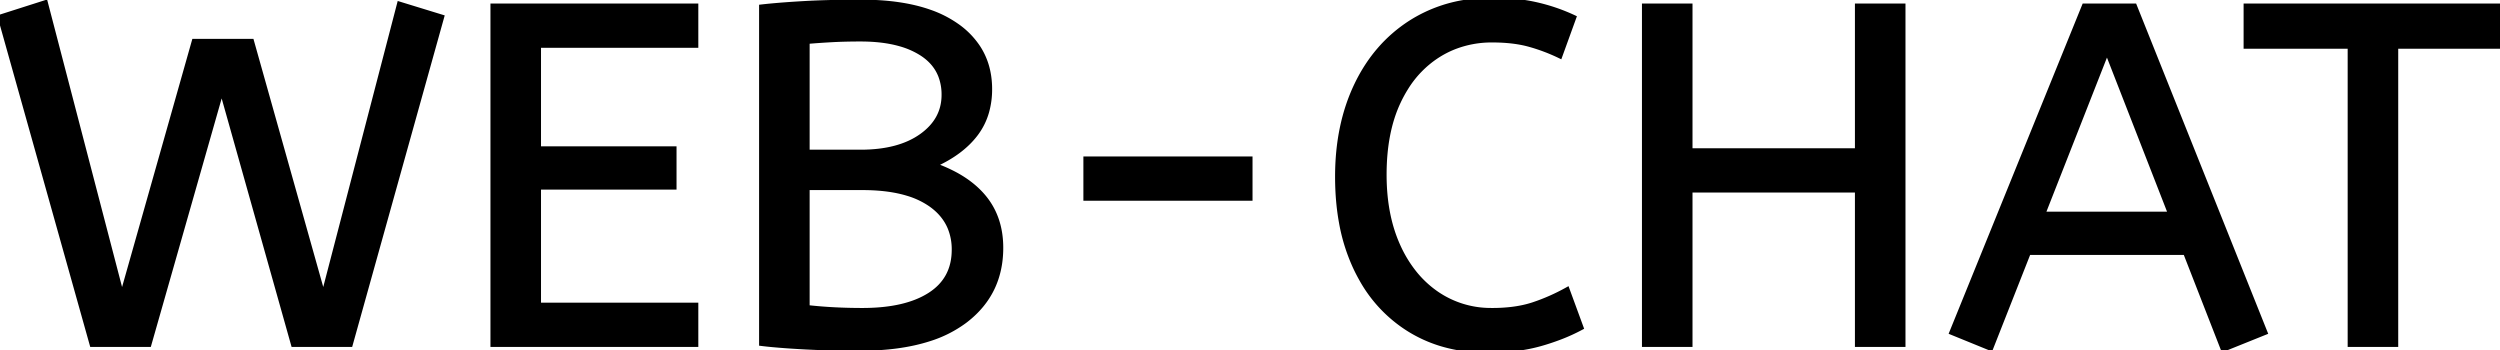 <svg width="516.5" height="72.401" viewBox="0 0 516.5 72.401" xmlns="http://www.w3.org/2000/svg"><g id="svgGroup" stroke-linecap="round" fill-rule="evenodd" font-size="9pt" stroke="#000" stroke-width="0.25mm" fill="#000" style="stroke:#000;stroke-width:0.25mm;fill:#000"><path d="M 30.8 71.2 L 19 71.2 L 0 3.5 L 9.4 0.5 L 25.2 61.1 L 40.1 8.5 L 52 8.5 L 66.8 61.1 L 82.5 0.8 L 91.3 3.5 L 72.4 71.2 L 60.6 71.2 L 45.8 18.6 L 30.8 71.2 Z M 349.2 71.2 L 339.7 71.2 L 339.7 1.2 L 349.2 1.2 L 349.2 31.1 L 383.7 31.1 L 383.7 1.2 L 393.2 1.2 L 393.2 71.2 L 383.7 71.2 L 383.7 39.3 L 349.2 39.3 L 349.2 71.2 Z M 143.8 71.2 L 101.8 71.2 L 101.8 1.2 L 143.8 1.2 L 143.8 9.4 L 111.3 9.4 L 111.3 30.7 L 139.3 30.7 L 139.3 38.7 L 111.3 38.7 L 111.3 63 L 143.8 63 L 143.8 71.2 Z M 325.2 3.6 L 322.3 11.6 Q 319.2 10.1 315.95 9.2 Q 313.157 8.427 309.515 8.318 A 40.705 40.705 0 0 0 308.3 8.3 A 21.173 21.173 0 0 0 300.395 9.755 A 19.981 19.981 0 0 0 296.85 11.6 A 21.167 21.167 0 0 0 290.484 18.181 A 26.978 26.978 0 0 0 288.9 21.1 Q 286 27.3 286 36.1 Q 286 44.5 288.85 50.8 A 25.677 25.677 0 0 0 292.436 56.628 A 21.423 21.423 0 0 0 296.75 60.6 A 19.703 19.703 0 0 0 307.895 64.097 A 23.894 23.894 0 0 0 308.3 64.1 A 33.715 33.715 0 0 0 312.271 63.879 Q 314.747 63.585 316.8 62.9 Q 320.4 61.7 323.8 59.8 L 326.7 67.7 A 37.561 37.561 0 0 1 322.205 69.744 A 47.894 47.894 0 0 1 318.25 71.05 A 33.592 33.592 0 0 1 313.285 72.041 Q 310.803 72.355 308.006 72.395 A 57.414 57.414 0 0 1 307.2 72.4 A 32.384 32.384 0 0 1 297.875 71.099 A 27.961 27.961 0 0 1 291.1 68.05 A 28.6 28.6 0 0 1 281.223 57.605 A 34.916 34.916 0 0 1 280.2 55.65 A 37.611 37.611 0 0 1 277.101 45.933 Q 276.325 41.667 276.301 36.814 A 62.816 62.816 0 0 1 276.3 36.5 Q 276.3 25.8 280.25 17.55 Q 284.2 9.3 291.45 4.65 A 29.371 29.371 0 0 1 304.13 0.239 A 37.292 37.292 0 0 1 308.4 0 A 45.639 45.639 0 0 1 313.458 0.268 A 35.2 35.2 0 0 1 317.5 0.95 A 38.224 38.224 0 0 1 324.975 3.495 A 35.605 35.605 0 0 1 325.2 3.6 Z M 468 68.7 L 459.3 72.2 L 451.5 52.2 L 419.1 52.2 L 411.3 72 L 403.2 68.7 L 430.6 1.2 L 441 1.2 L 468 68.7 Z M 495 71.2 L 485.5 71.2 L 485.5 9.6 L 464 9.6 L 464 1.2 L 516.5 1.2 L 516.5 9.6 L 495 9.6 L 495 71.2 Z M 157.3 71 L 157.3 1.4 A 100.907 100.907 0 0 1 159.156 1.206 Q 162.053 0.93 165.876 0.707 A 270.552 270.552 0 0 1 166 0.7 A 168.416 168.416 0 0 1 170.837 0.495 Q 173.308 0.424 176.045 0.406 A 285.352 285.352 0 0 1 177.9 0.4 Q 186.3 0.4 192.159 2.489 A 22.604 22.604 0 0 1 197.6 5.25 A 16.711 16.711 0 0 1 202.163 9.907 Q 204.354 13.34 204.491 17.801 A 19.526 19.526 0 0 1 204.5 18.4 A 17.052 17.052 0 0 1 203.873 23.12 A 13.798 13.798 0 0 1 201.55 27.75 Q 198.6 31.6 193 34.1 A 30.217 30.217 0 0 1 197.636 36.16 Q 201.113 38.094 203.3 40.75 Q 206.8 45 206.8 51.2 Q 206.8 60.515 199.59 66.128 A 22.979 22.979 0 0 1 199.3 66.35 A 24.681 24.681 0 0 1 191.923 70.06 Q 185.879 72 177.5 72 A 221.836 221.836 0 0 1 169.42 71.858 A 187.566 187.566 0 0 1 165.95 71.7 A 227.449 227.449 0 0 1 163.366 71.544 Q 160.559 71.357 158.495 71.138 A 65.535 65.535 0 0 1 157.3 71 Z M 178.2 38.8 L 166.8 38.8 L 166.8 63.5 Q 172.1 64.1 178.2 64.1 Q 187.1 64.1 192.1 60.9 Q 197.1 57.7 197.1 51.6 A 11.728 11.728 0 0 0 196.228 47 Q 195.126 44.387 192.633 42.513 A 14.027 14.027 0 0 0 192.2 42.2 A 16.7 16.7 0 0 0 187.526 39.999 Q 183.603 38.8 178.2 38.8 Z M 435.3 10.6 L 422.1 44.2 L 448.4 44.2 L 435.3 10.6 Z M 166.8 8.6 L 166.8 31.4 L 177.8 31.4 Q 185.7 31.4 190.35 28.1 Q 195 24.8 195 19.6 A 10.798 10.798 0 0 0 194.326 15.701 Q 193.239 12.871 190.4 11.05 A 16.643 16.643 0 0 0 185.914 9.086 Q 182.425 8.1 177.8 8.1 Q 174.5 8.1 171.8 8.25 Q 169.1 8.4 166.8 8.6 Z M 258.3 41 L 224.3 41 L 224.3 32.8 L 258.3 32.8 L 258.3 41 Z" vector-effect="non-scaling-stroke"/></g></svg>